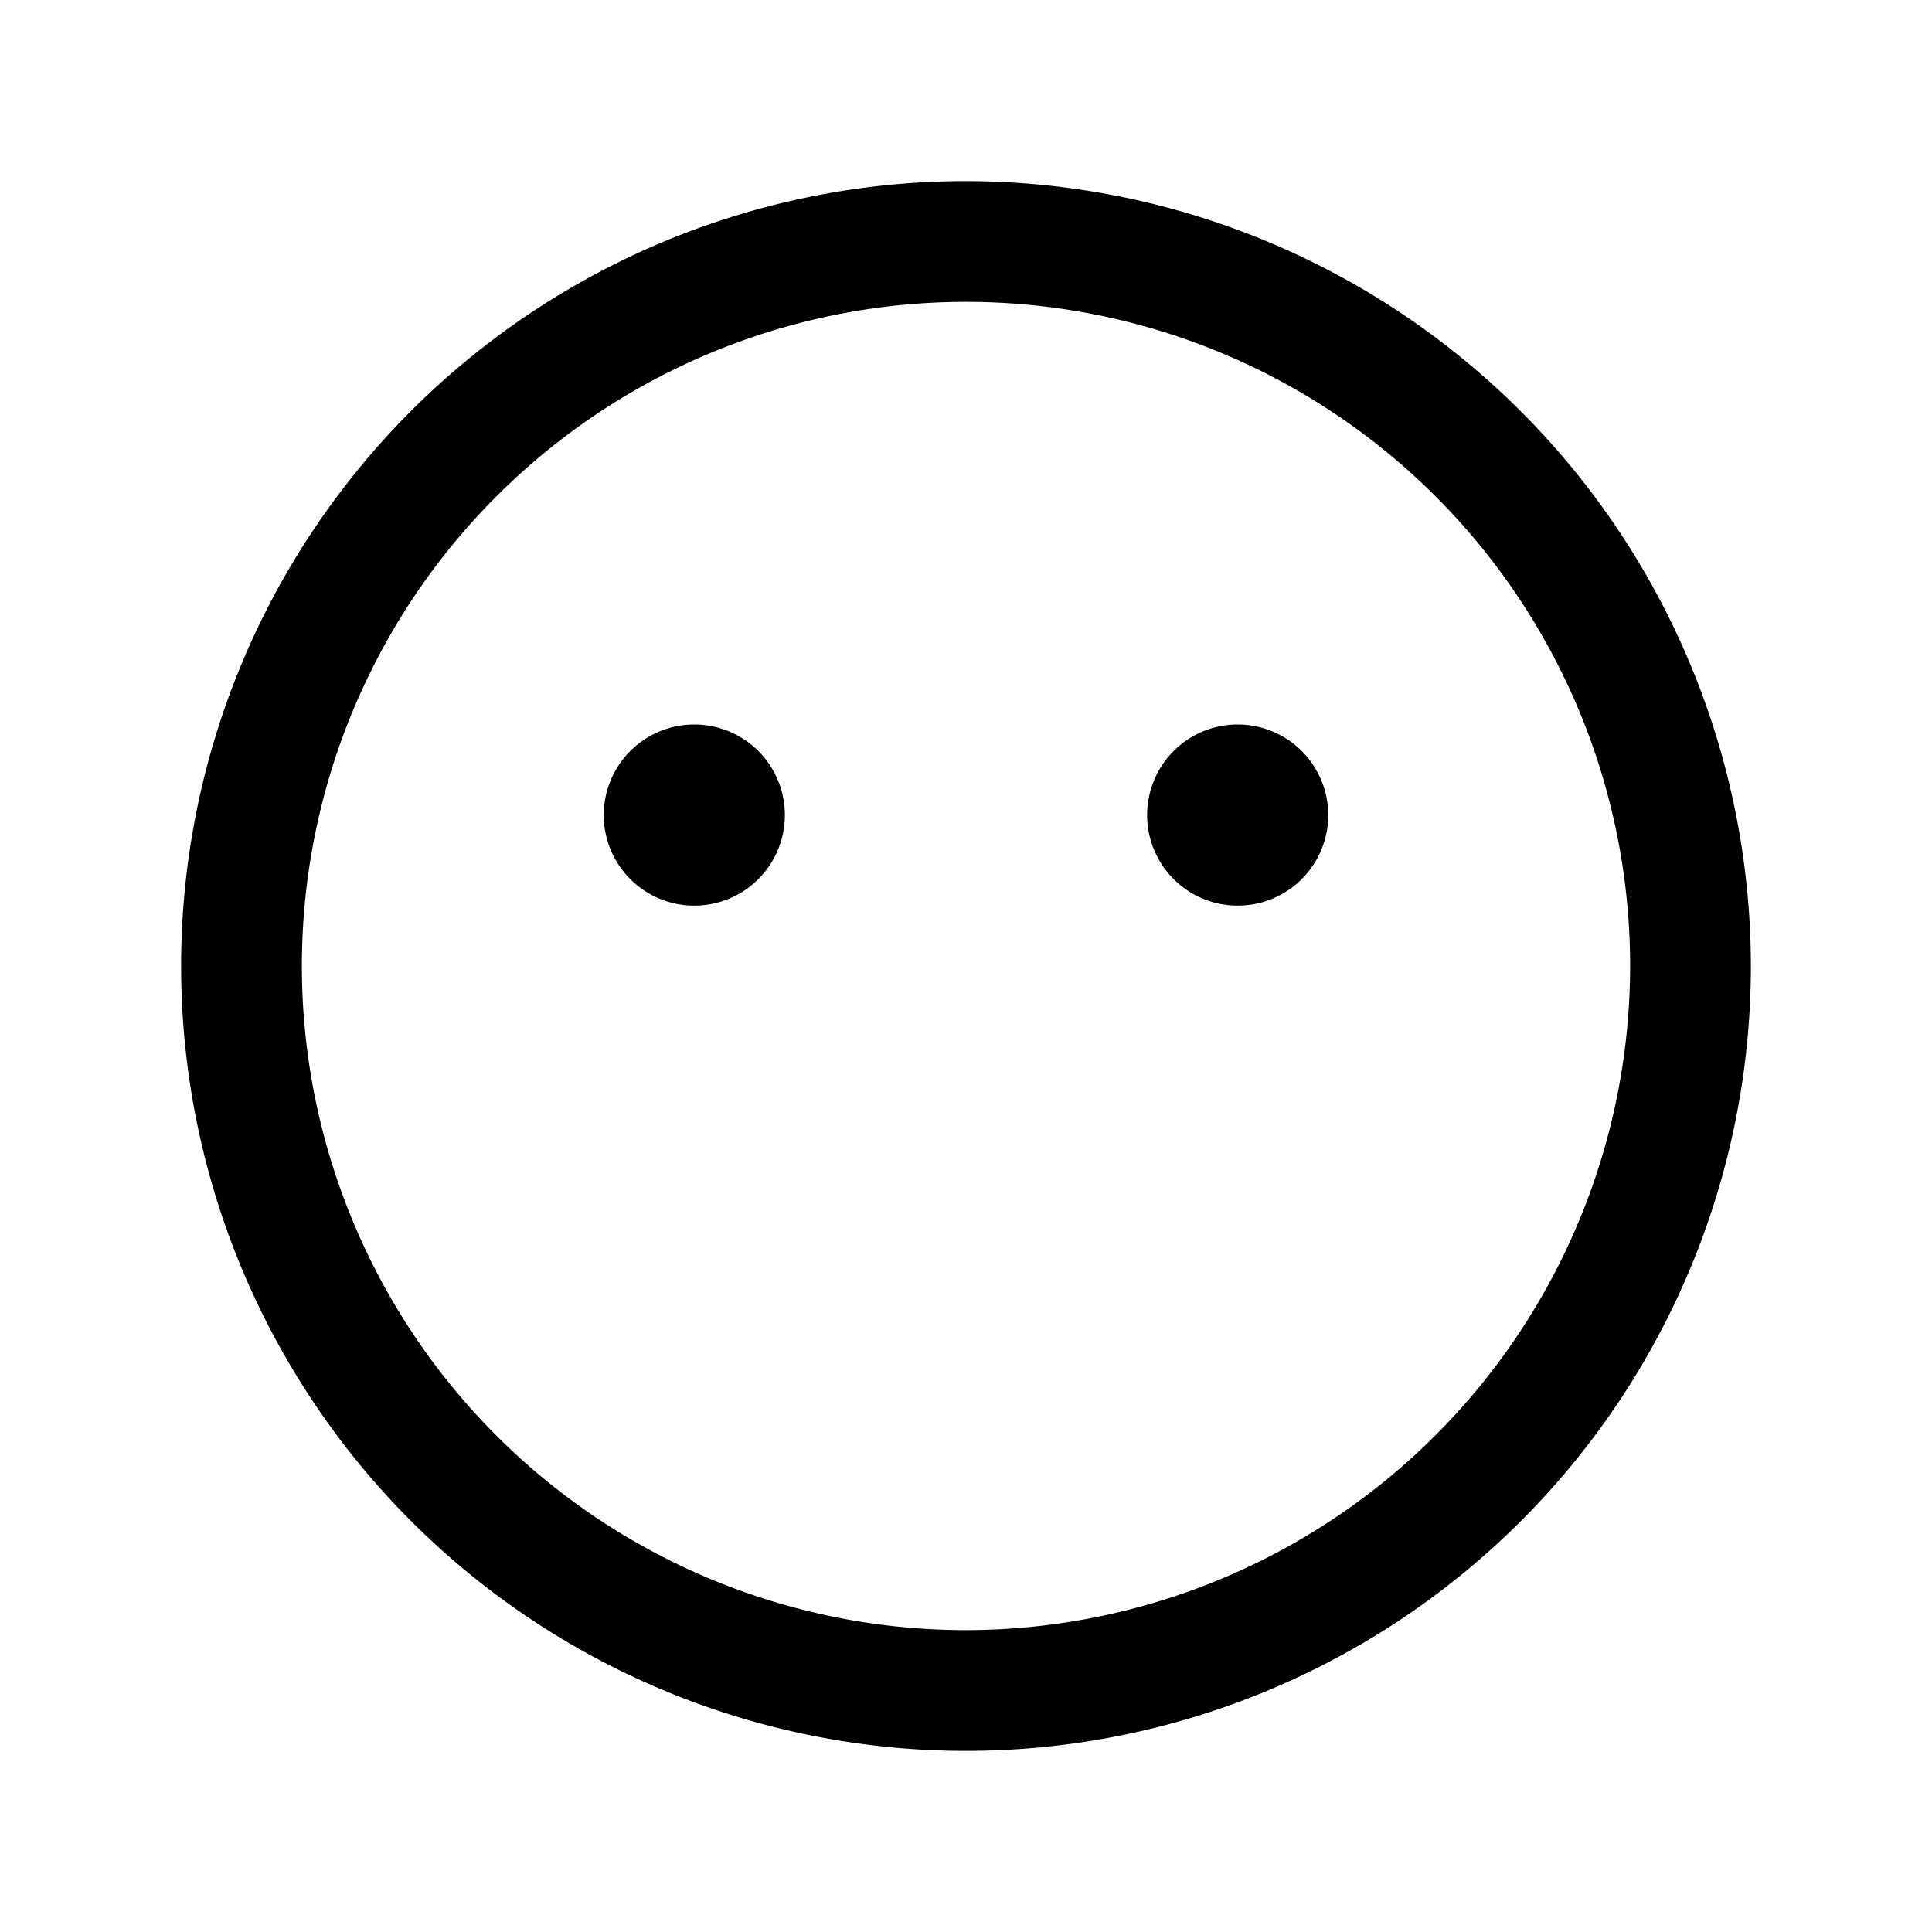 <svg xmlns="http://www.w3.org/2000/svg" viewBox="0 0 256 256"><path d="M128,24A104,104,0,1,0,232,128,104.11,104.11,0,0,0,128,24Zm0,192a88,88,0,1,1,88-88A88.1,88.1,0,0,1,128,216ZM104,108A12,12,0,1,1,92,96,12,12,0,0,1,104,108Zm72,0a12,12,0,1,1-12-12A12,12,0,0,1,176,108Z"/></svg>